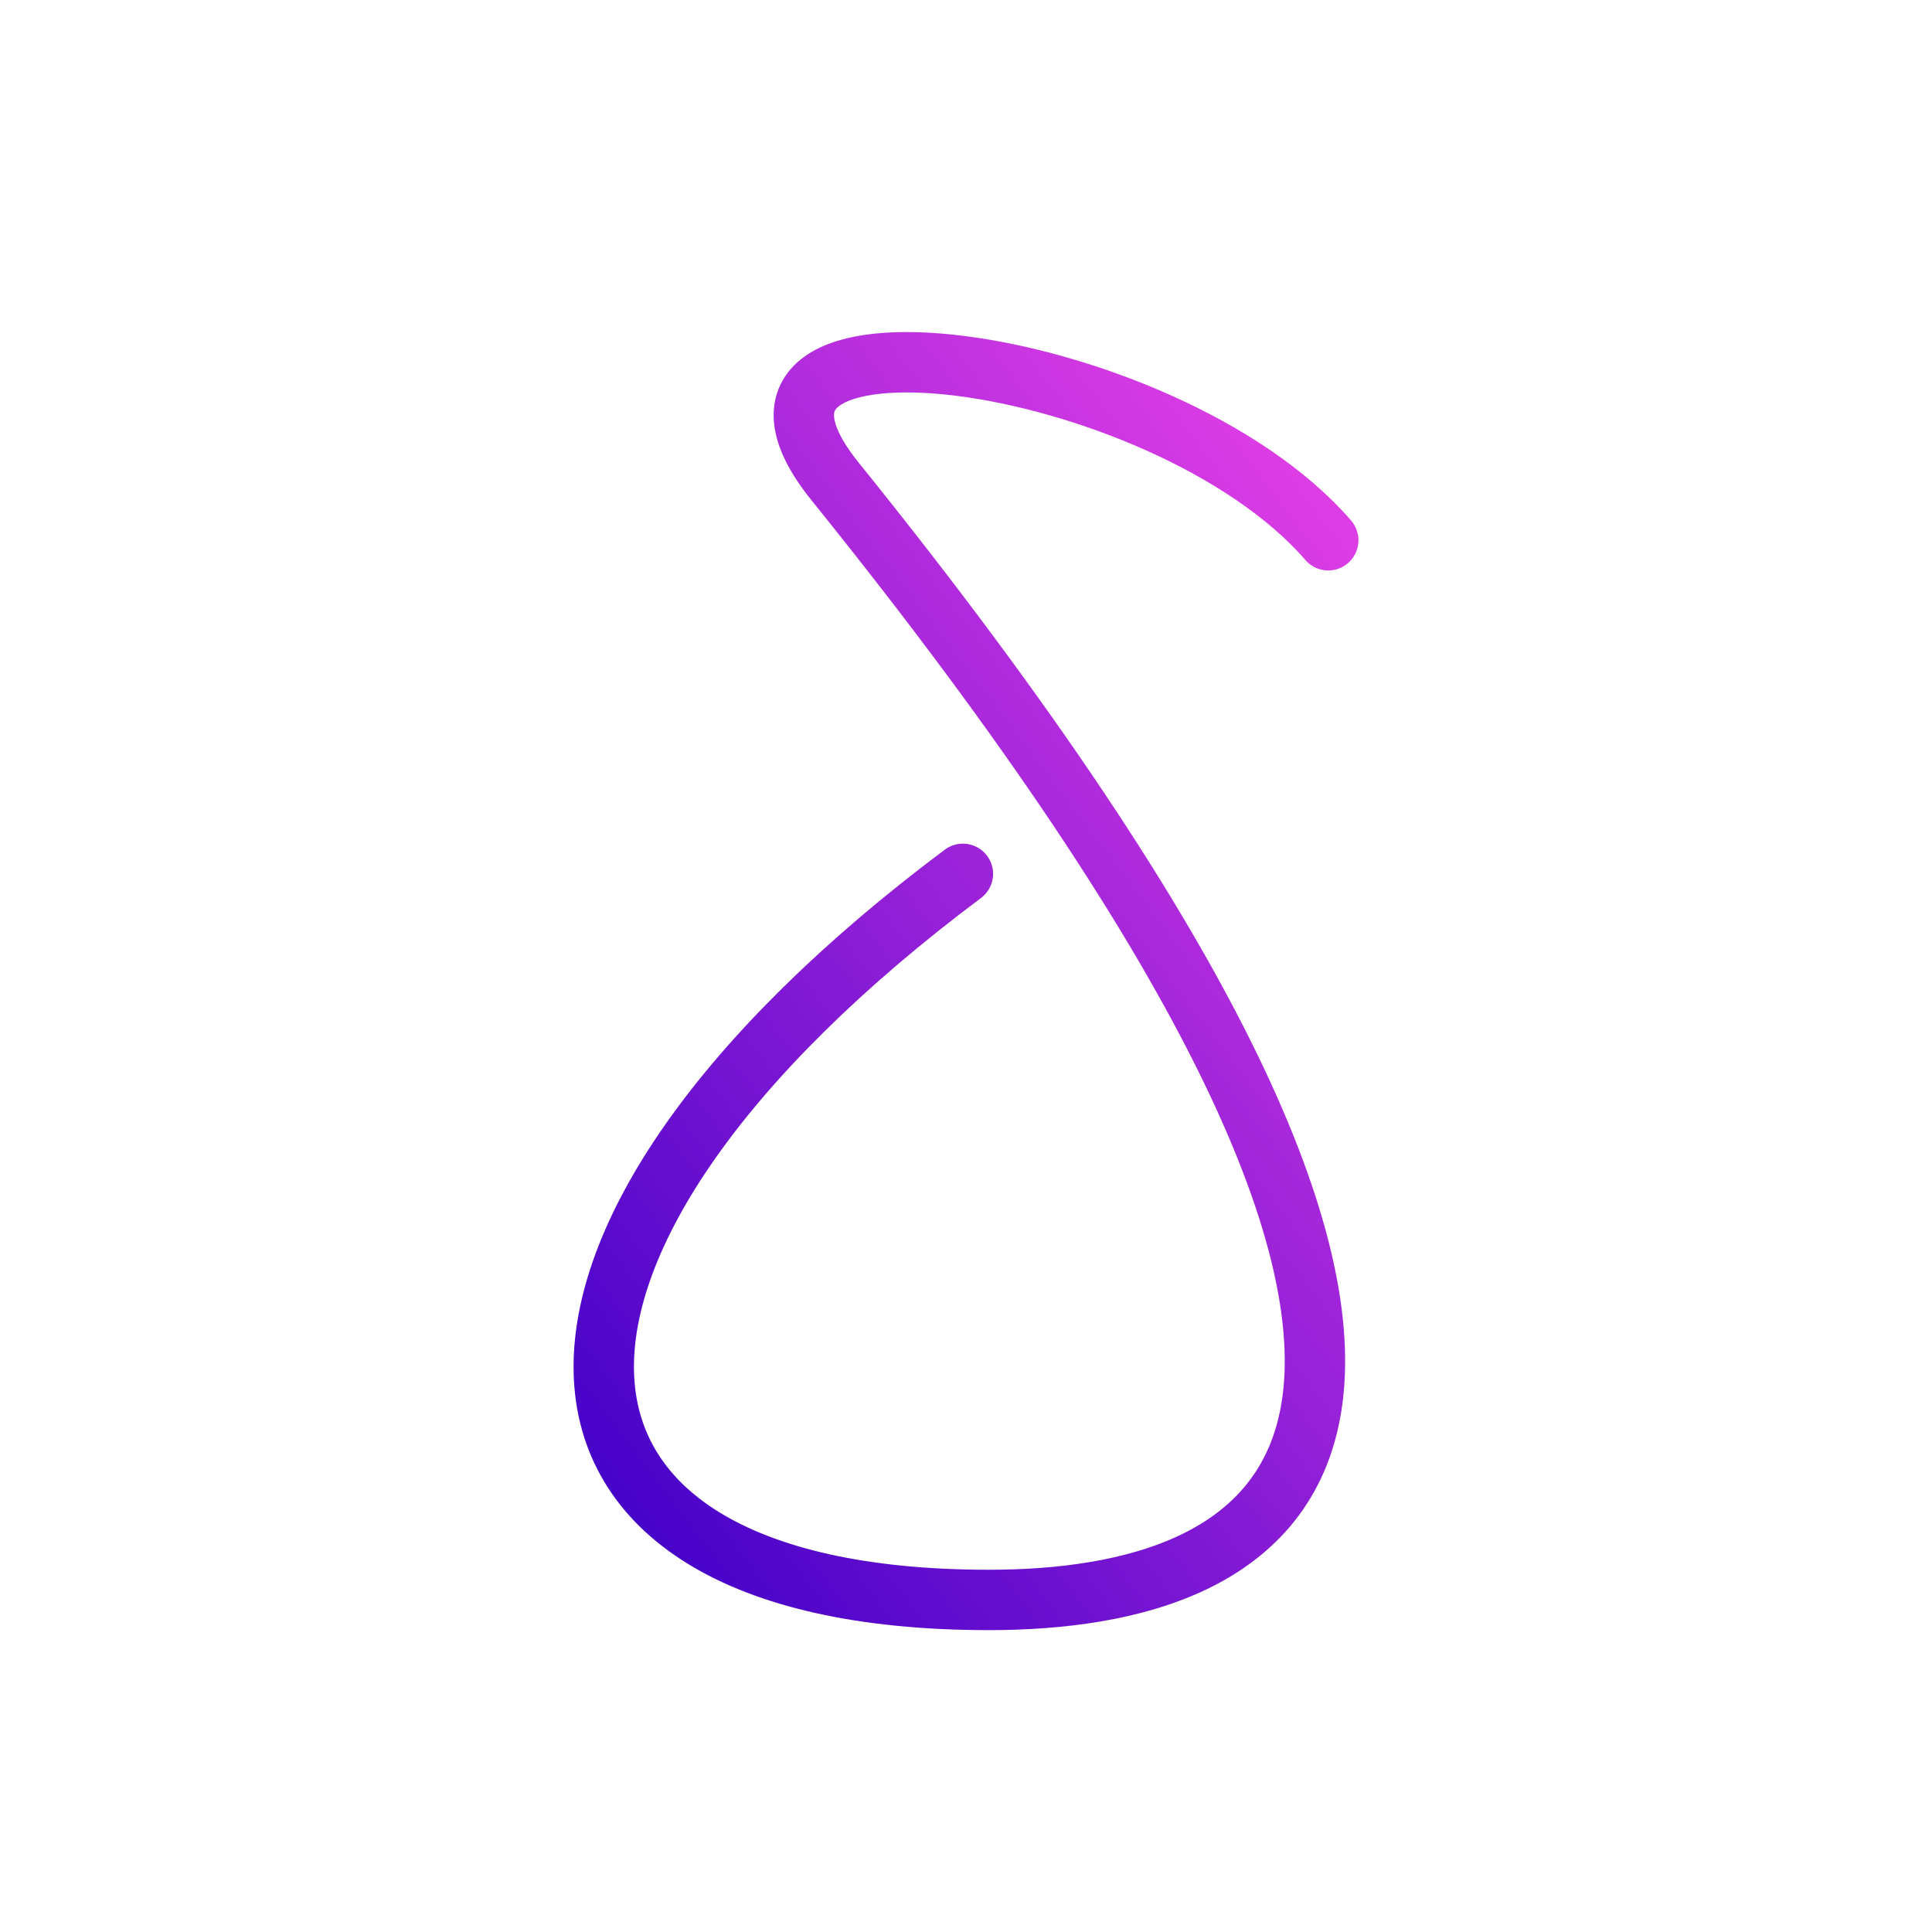 <svg width="64" height="64" viewBox="0 0 64 64" fill="none" xmlns="http://www.w3.org/2000/svg">
<path d="M44 17.897C38.535 11.594 22.419 9.446 27.663 15.948C53.642 48.155 42.089 53 32.759 53C15.972 53 15.818 40.98 31.897 28.947" stroke="url(#paint0_linear_451_94)" stroke-width="2" stroke-linecap="round" stroke-linejoin="round"/>
<defs>
<linearGradient id="paint0_linear_451_94" x1="42.136" y1="9.97" x2="8.084" y2="35.869" gradientUnits="userSpaceOnUse">
<stop stop-color="#E741E7"/>
<stop offset="1" stop-color="#4100C8"/>
</linearGradient>
</defs>
</svg>
